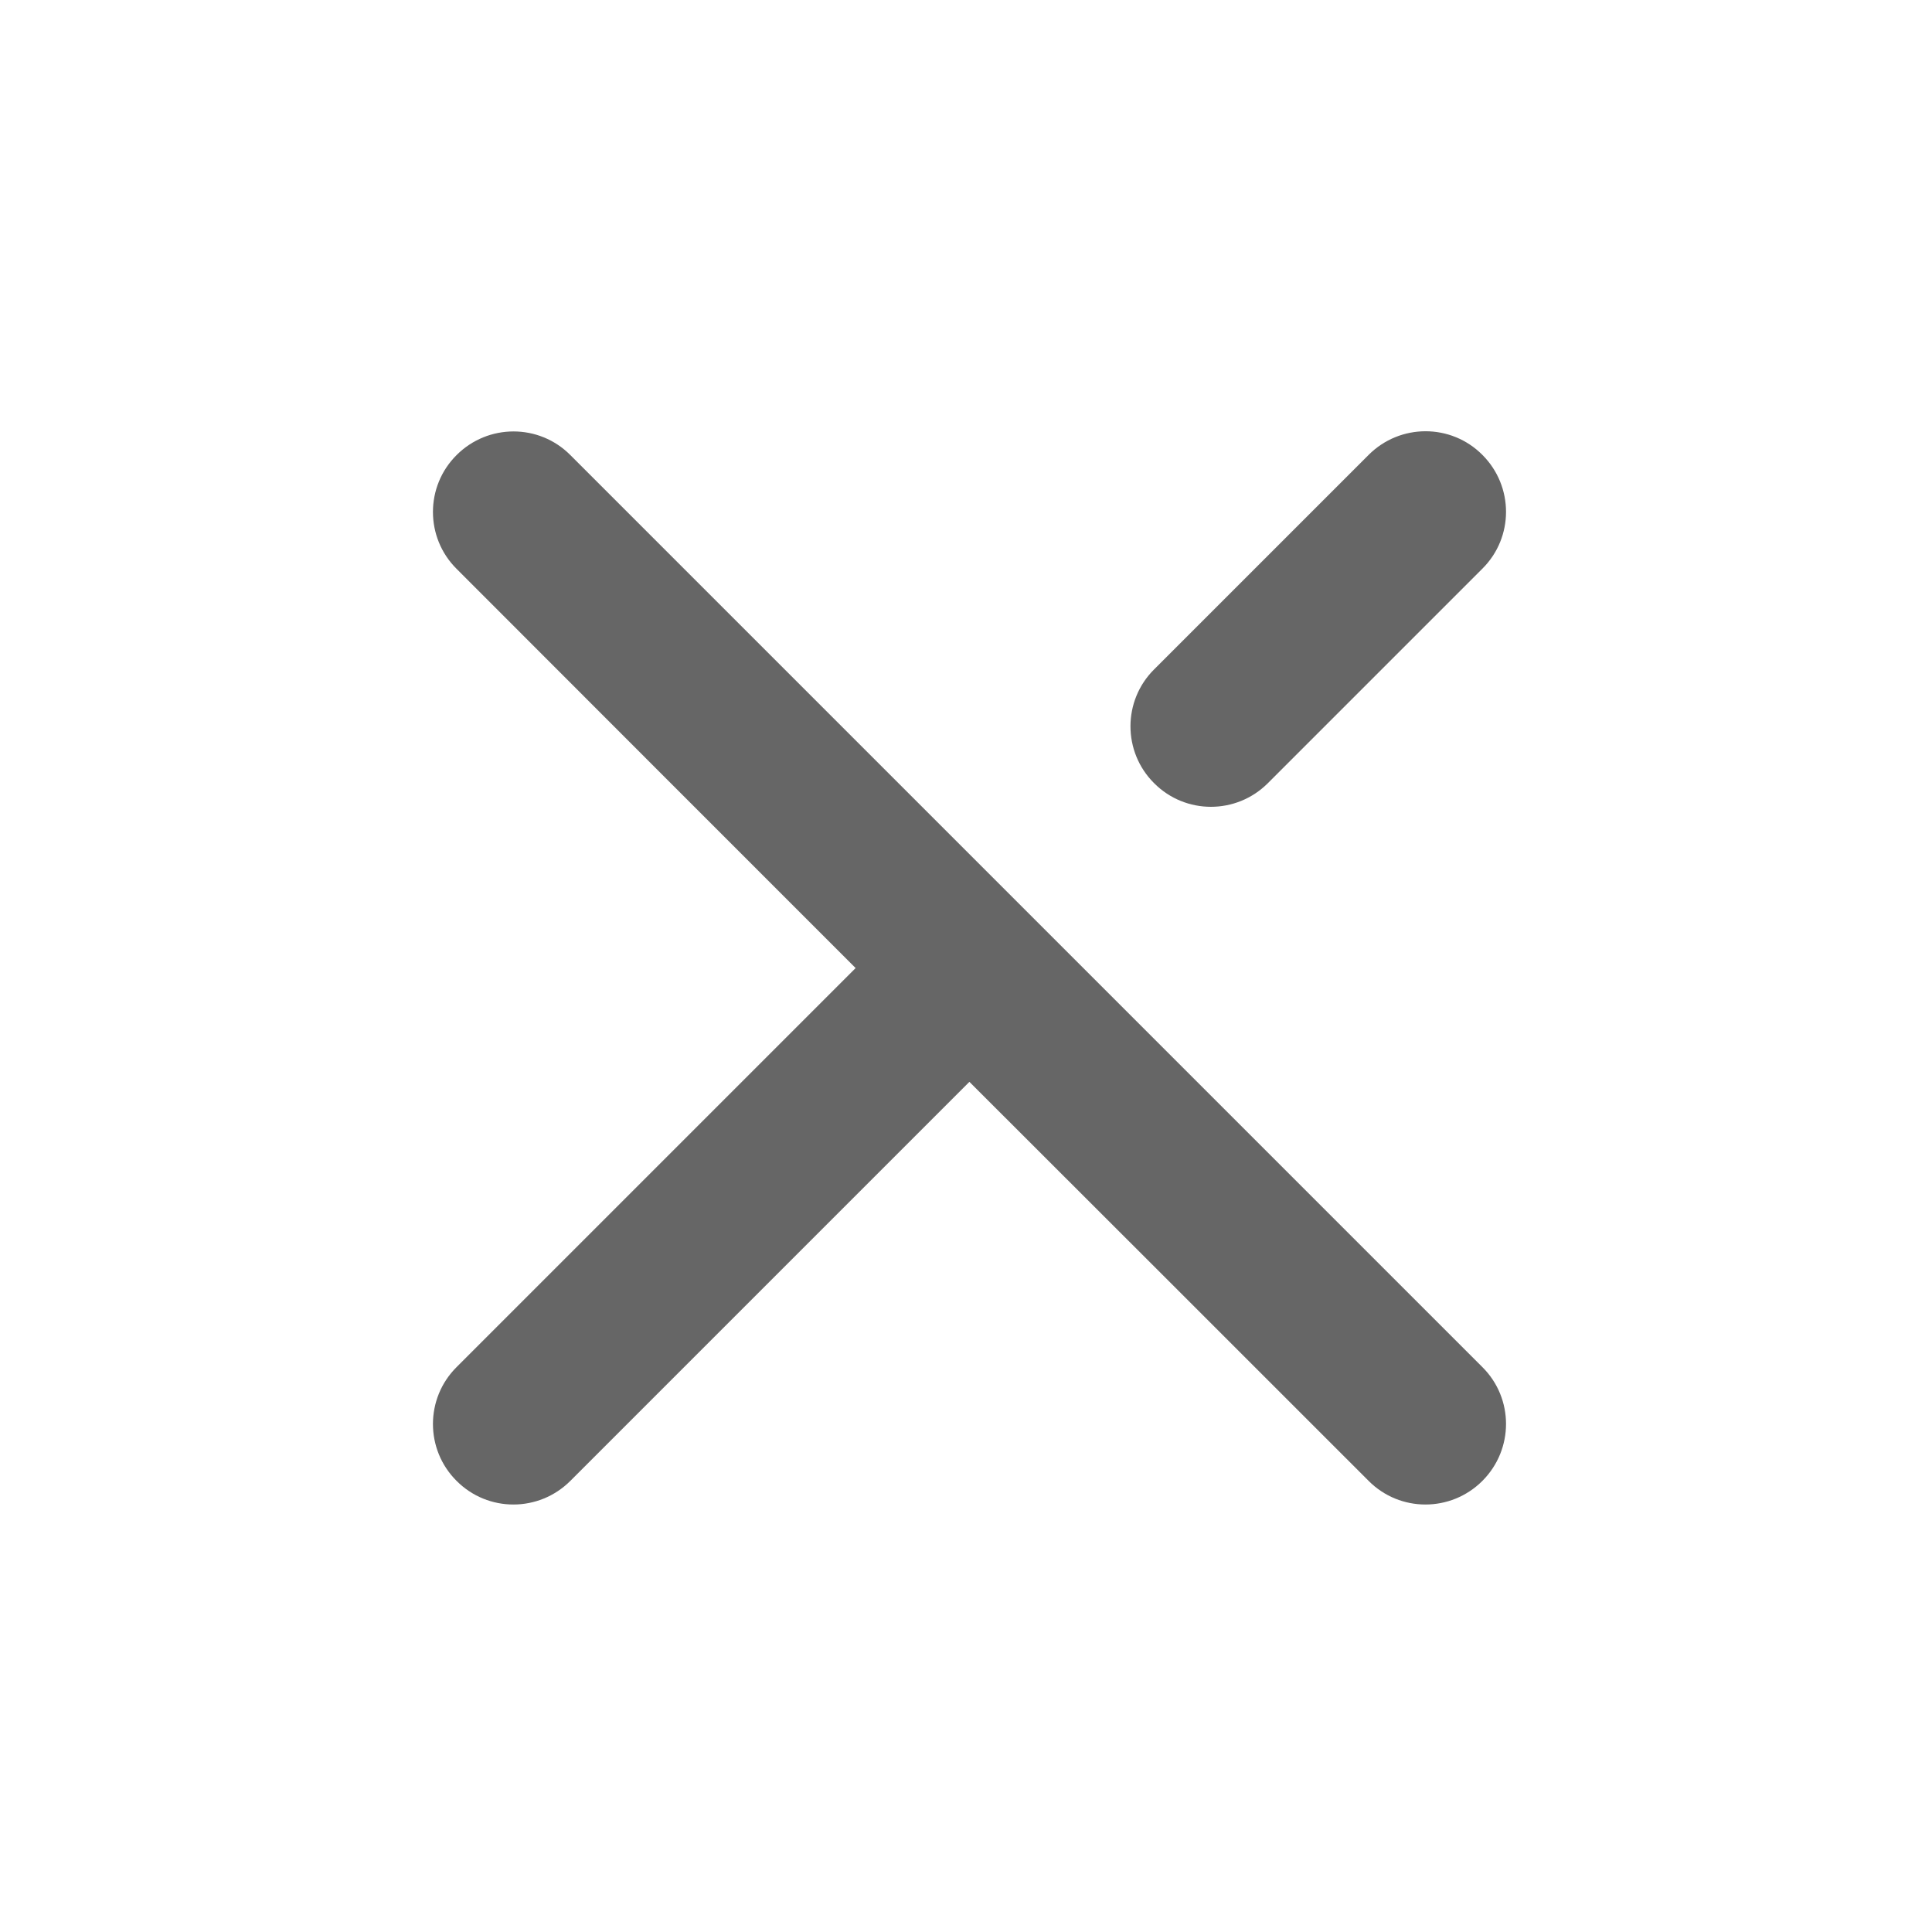 <svg xmlns="http://www.w3.org/2000/svg" viewBox="0 0 1024 1024" enable-background="new 0 0 1024 1024"><style type="text/css">.st0{fill:#666666;}</style><path class="st0" d="M785.7 784.9c-16.7 16.7-43.7 16.7-60.3 0-70.5-70.5-141-141-211.6-211.5l-211.5 211.5c-16.7 16.7-43.7 16.7-60.3 0-16.7-16.6-16.7-43.7 0-60.3l211.5-211.5c-70.5-70.5-141-141-211.5-211.6-16.7-16.6-16.7-43.7 0-60.3 16.7-16.7 43.7-16.7 60.3 0l483.4 483.4c16.7 16.6 16.7 43.6 0 60.3zm-60.3-543.8c16.7-16.7 43.7-16.7 60.3 0 16.7 16.7 16.7 43.7 0 60.3l-113.7 113.7c-16.7 16.7-43.7 16.7-60.3 0-16.7-16.6-16.7-43.7 0-60.3l113.7-113.7z"/></svg>